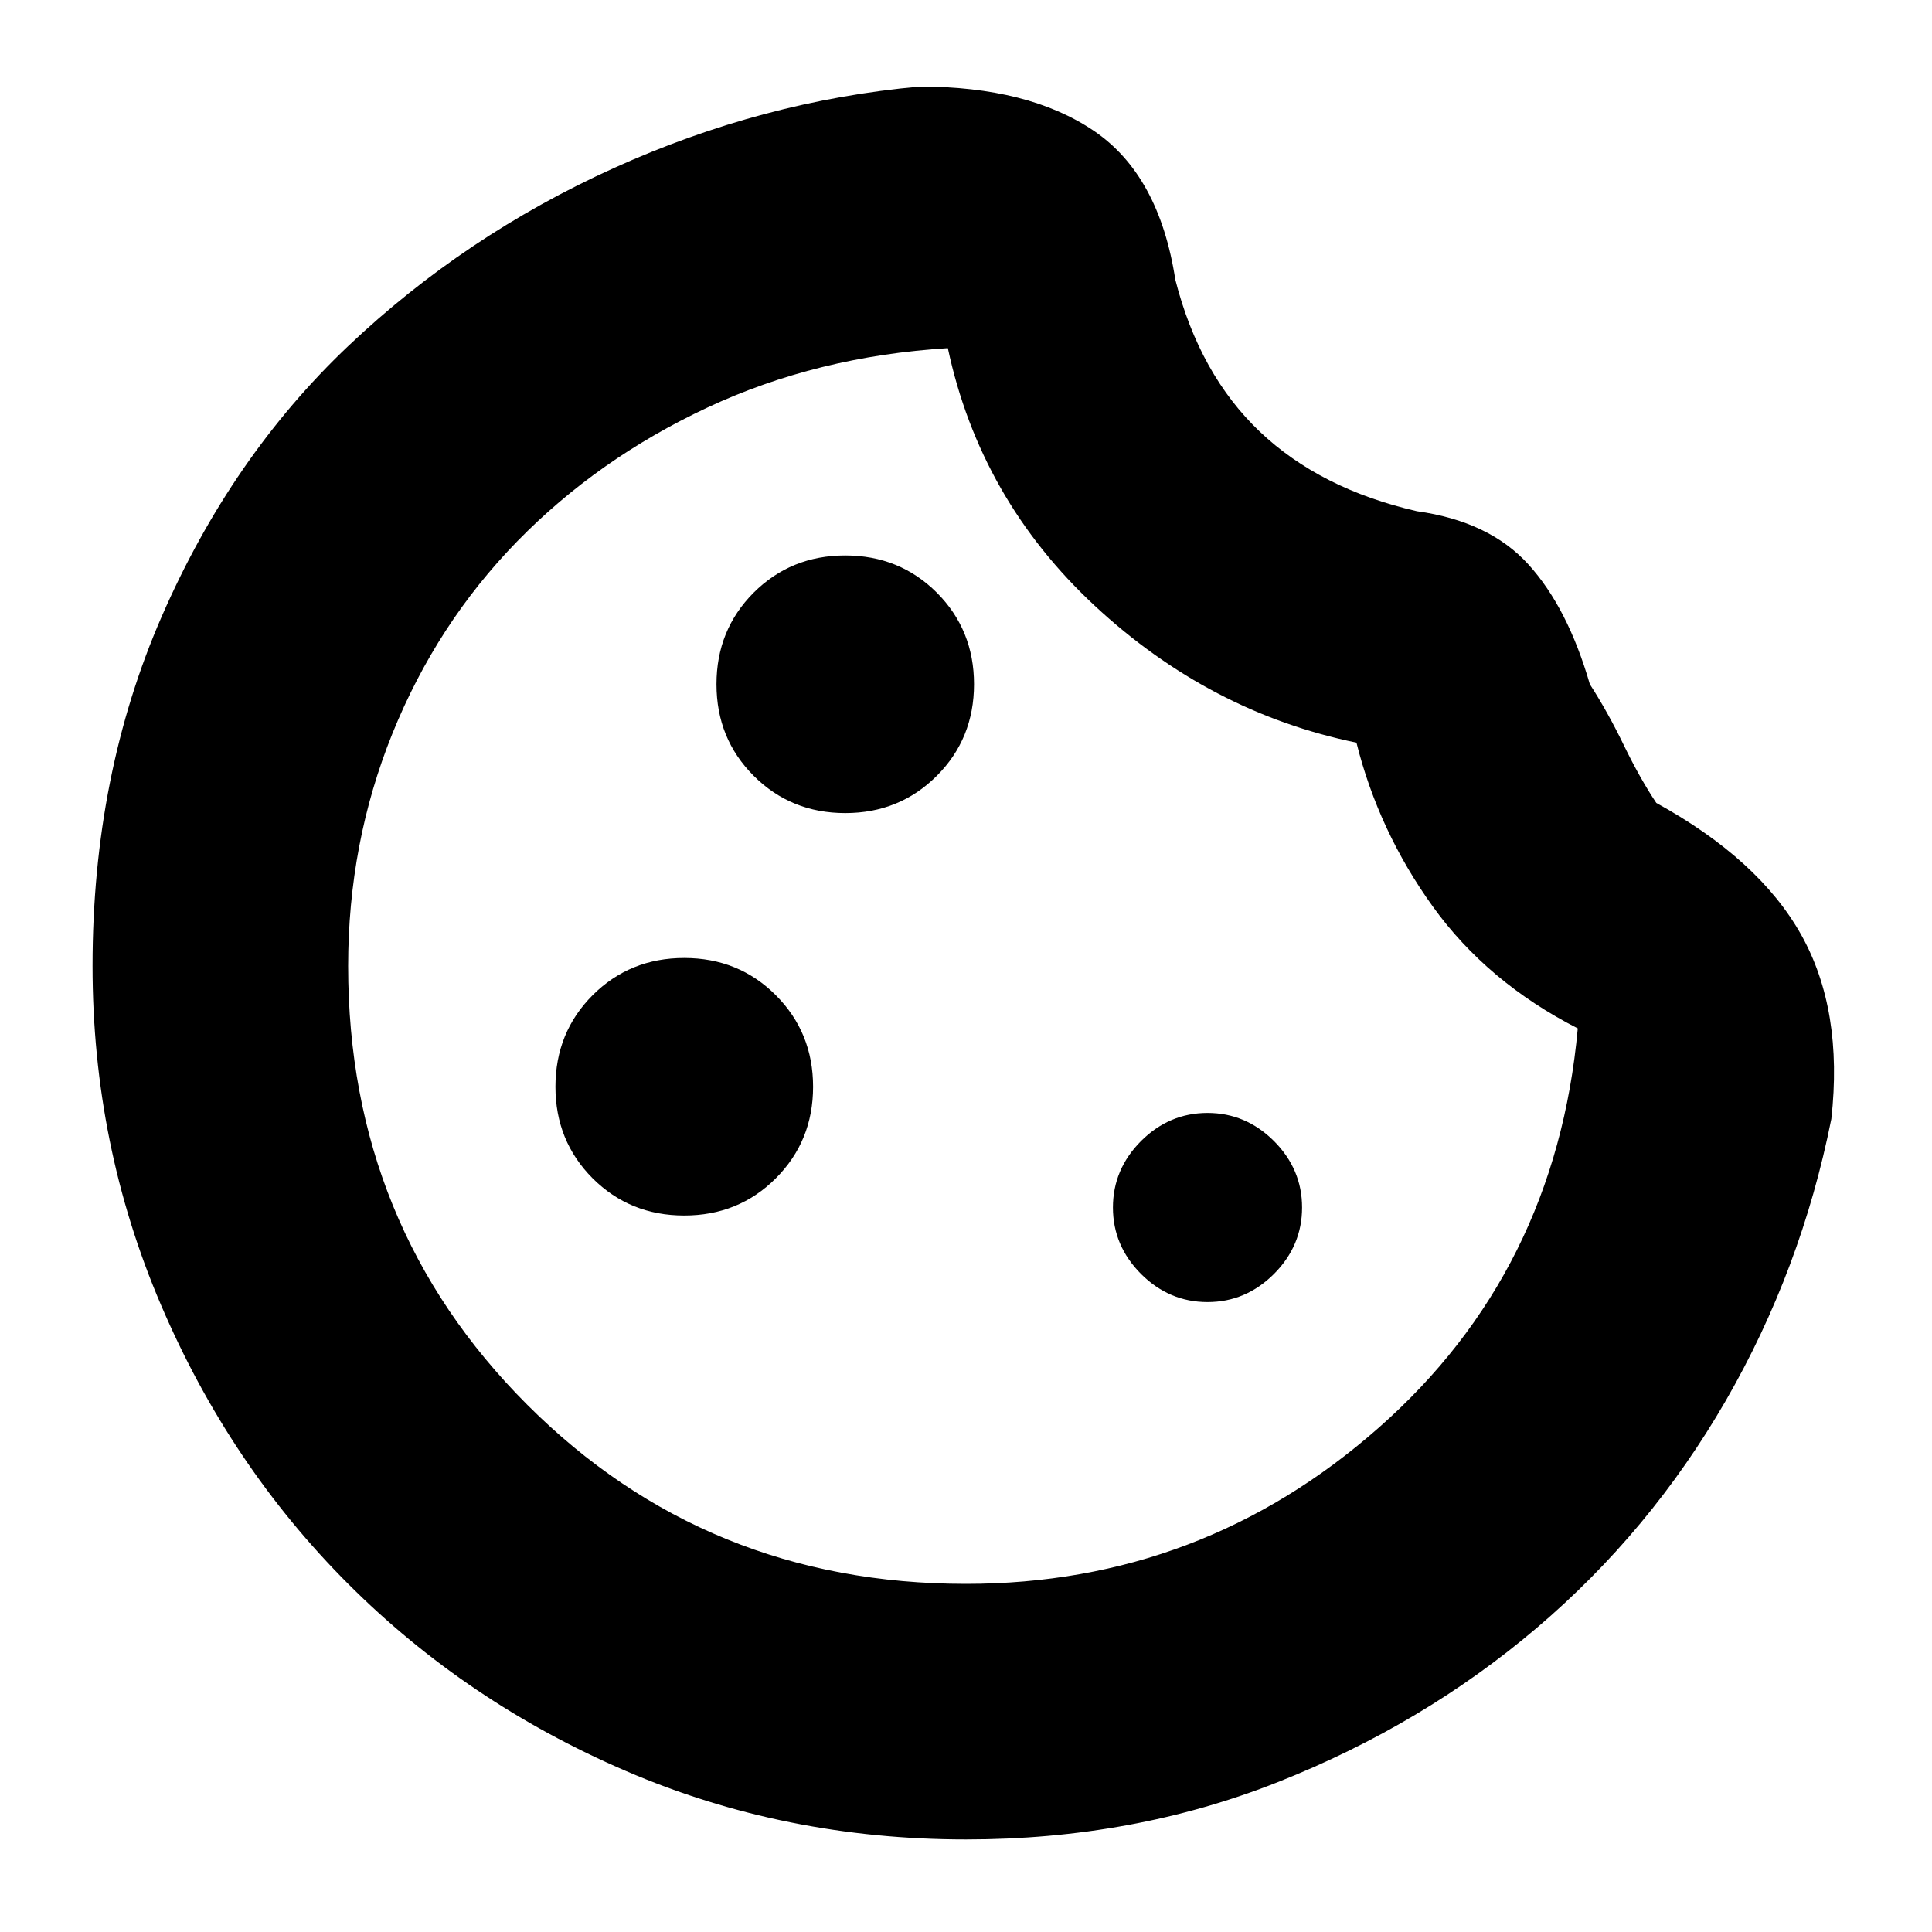 <svg xmlns="http://www.w3.org/2000/svg" height="20" width="20"><path d="M8.75 8.417q.562 0 .948-.386.385-.385.385-.948 0-.562-.385-.948-.386-.385-.948-.385-.562 0-.948.385-.385.386-.385.948 0 .563.385.948.386.386.948.386Zm-1.667 4.166q.563 0 .948-.385.386-.386.386-.948 0-.562-.386-.948-.385-.385-.948-.385-.562 0-.948.385-.385.386-.385.948 0 .562.385.948.386.385.948.385Zm5.417.896q.396 0 .688-.291.291-.292.291-.688 0-.396-.291-.688-.292-.291-.688-.291-.396 0-.688.291-.291.292-.291.688 0 .396.291.688.292.291.688.291ZM10 19.042q-1.875 0-3.521-.709-1.646-.708-2.875-1.937T1.667 13.51Q.958 11.854.958 10q0-1.979.719-3.625t1.927-2.792q1.208-1.145 2.75-1.843T9.521.896q1.125 0 1.802.458t.844 1.542q.25.979.875 1.573.625.593 1.625.823.75.104 1.156.552.406.448.635 1.239.188.292.354.636.167.343.334.593 1.062.584 1.5 1.365.437.781.312 1.906-.312 1.563-1.093 2.917-.782 1.354-1.959 2.354t-2.677 1.594q-1.5.594-3.229.594Zm0-2.646q2.438 0 4.271-1.615 1.833-1.614 2.062-4.135-.937-.479-1.5-1.261-.562-.781-.791-1.697-1.521-.313-2.709-1.417-1.187-1.104-1.521-2.667-1.354.084-2.489.615-1.135.531-1.969 1.385-.833.854-1.292 1.99Q3.604 8.729 3.604 10q0 2.688 1.854 4.542Q7.312 16.396 10 16.396ZM9.979 10Z"/></svg>